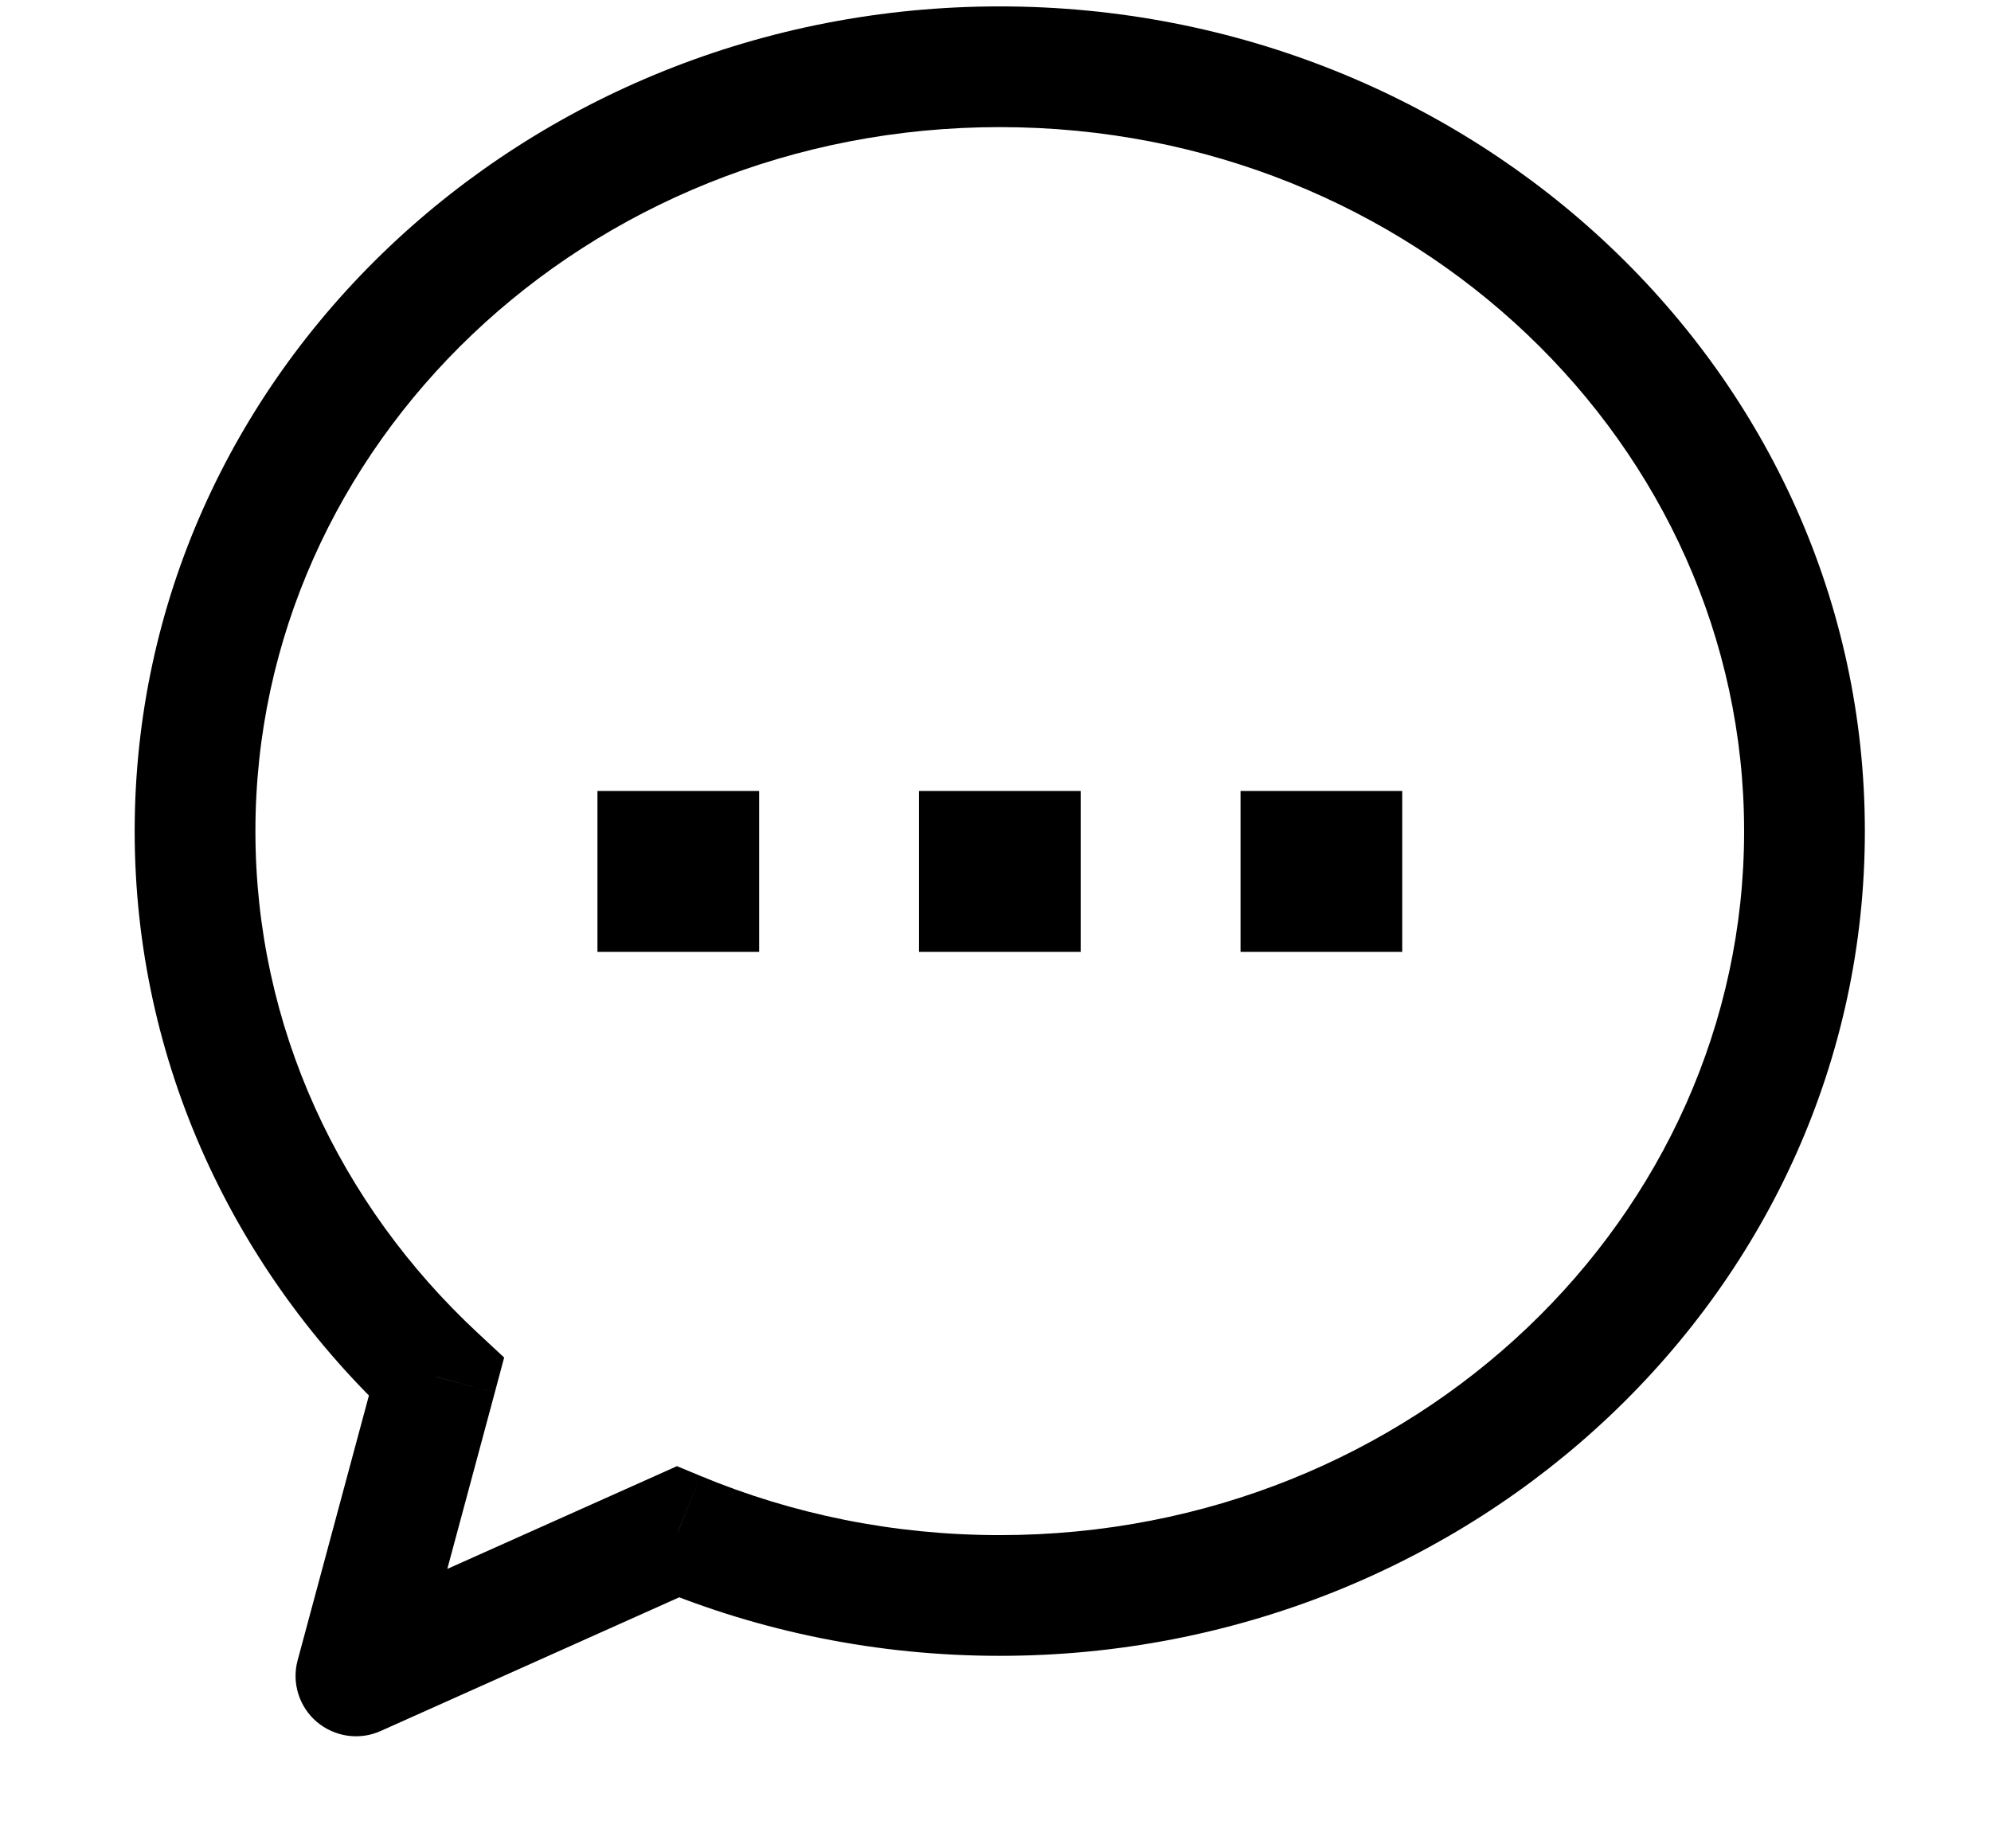 <svg width="14" height="13" viewBox="0 0 14 13" fill="none" xmlns="http://www.w3.org/2000/svg">
<path d="M4.766 10.774L4.929 10.382L4.76 10.312L4.593 10.387L4.766 10.774ZM2.503 11.787L2.093 11.677C2.05 11.835 2.103 12.004 2.227 12.11C2.352 12.216 2.527 12.242 2.676 12.175L2.503 11.787ZM3.069 9.684L3.479 9.795L3.545 9.548L3.358 9.374L3.069 9.684ZM7.03 0.045C3.691 0.045 0.947 2.622 0.947 5.846H1.796C1.796 3.131 4.119 0.894 7.03 0.894V0.045ZM12.264 5.846C12.264 8.56 9.941 10.797 7.03 10.797V11.646C10.368 11.646 13.113 9.069 13.113 5.846H12.264ZM7.03 0.894C9.941 0.894 12.264 3.131 12.264 5.846H13.113C13.113 2.622 10.368 0.045 7.03 0.045V0.894ZM4.604 11.166C5.348 11.475 6.169 11.646 7.03 11.646V10.797C6.282 10.797 5.571 10.649 4.929 10.382L4.604 11.166ZM4.593 10.387L2.329 11.4L2.676 12.175L4.94 11.161L4.593 10.387ZM0.947 5.846C0.947 7.475 1.652 8.945 2.779 9.995L3.358 9.374C2.39 8.473 1.796 7.223 1.796 5.846H0.947ZM2.913 11.898L3.479 9.795L2.659 9.574L2.093 11.677L2.913 11.898Z" fill="black"/>
<path d="M7.028 6.129H7.033M9.289 6.129H9.294M4.767 6.129H4.772" stroke="black" stroke-width="1.132" stroke-linecap="square" stroke-linejoin="round"/>
</svg>
